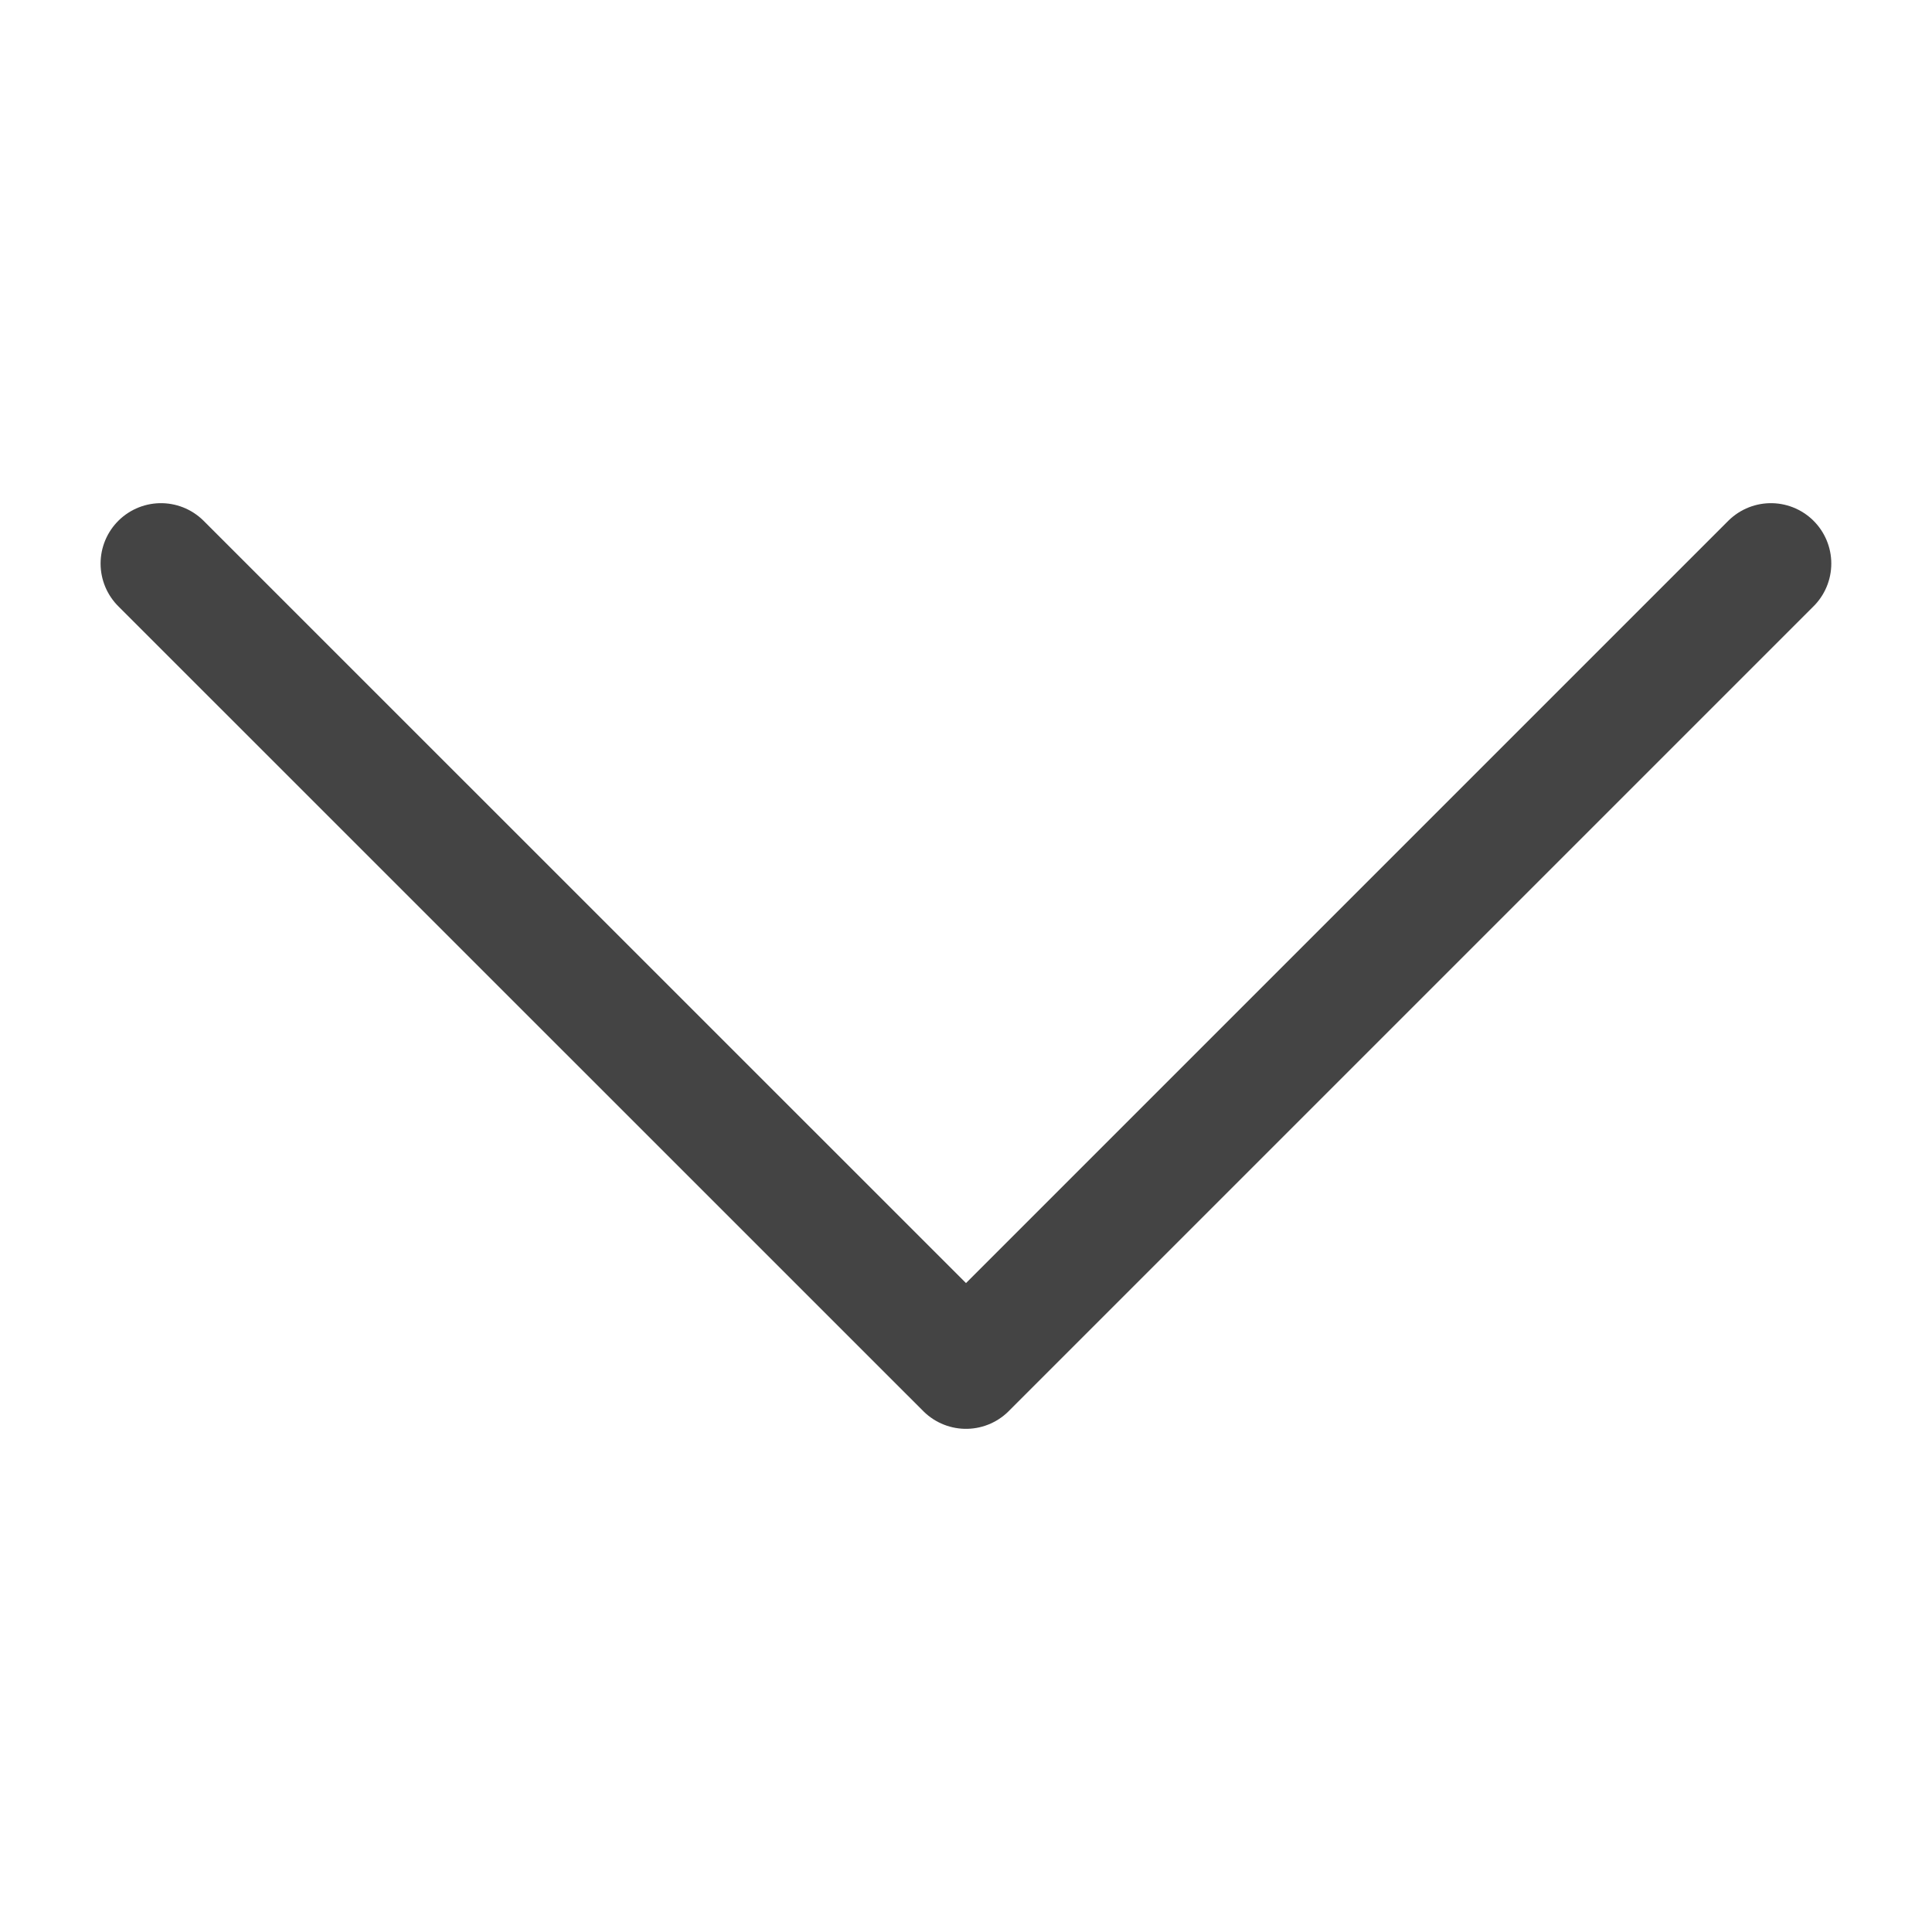 <svg width="16" height="16" viewBox="0 0 16 16" fill="none" xmlns="http://www.w3.org/2000/svg">
<g clip-path="url(#clip0_5234_43989)">
<path d="M1.333 4.667L8 11.333L14.666 4.667" stroke="#444444" stroke-linecap="round" stroke-linejoin="round"/>
</g>
<defs>
<clipPath id="clip0_5234_43989">
<rect width="16" height="16" fill="white"/>
</clipPath>
</defs>
</svg>
